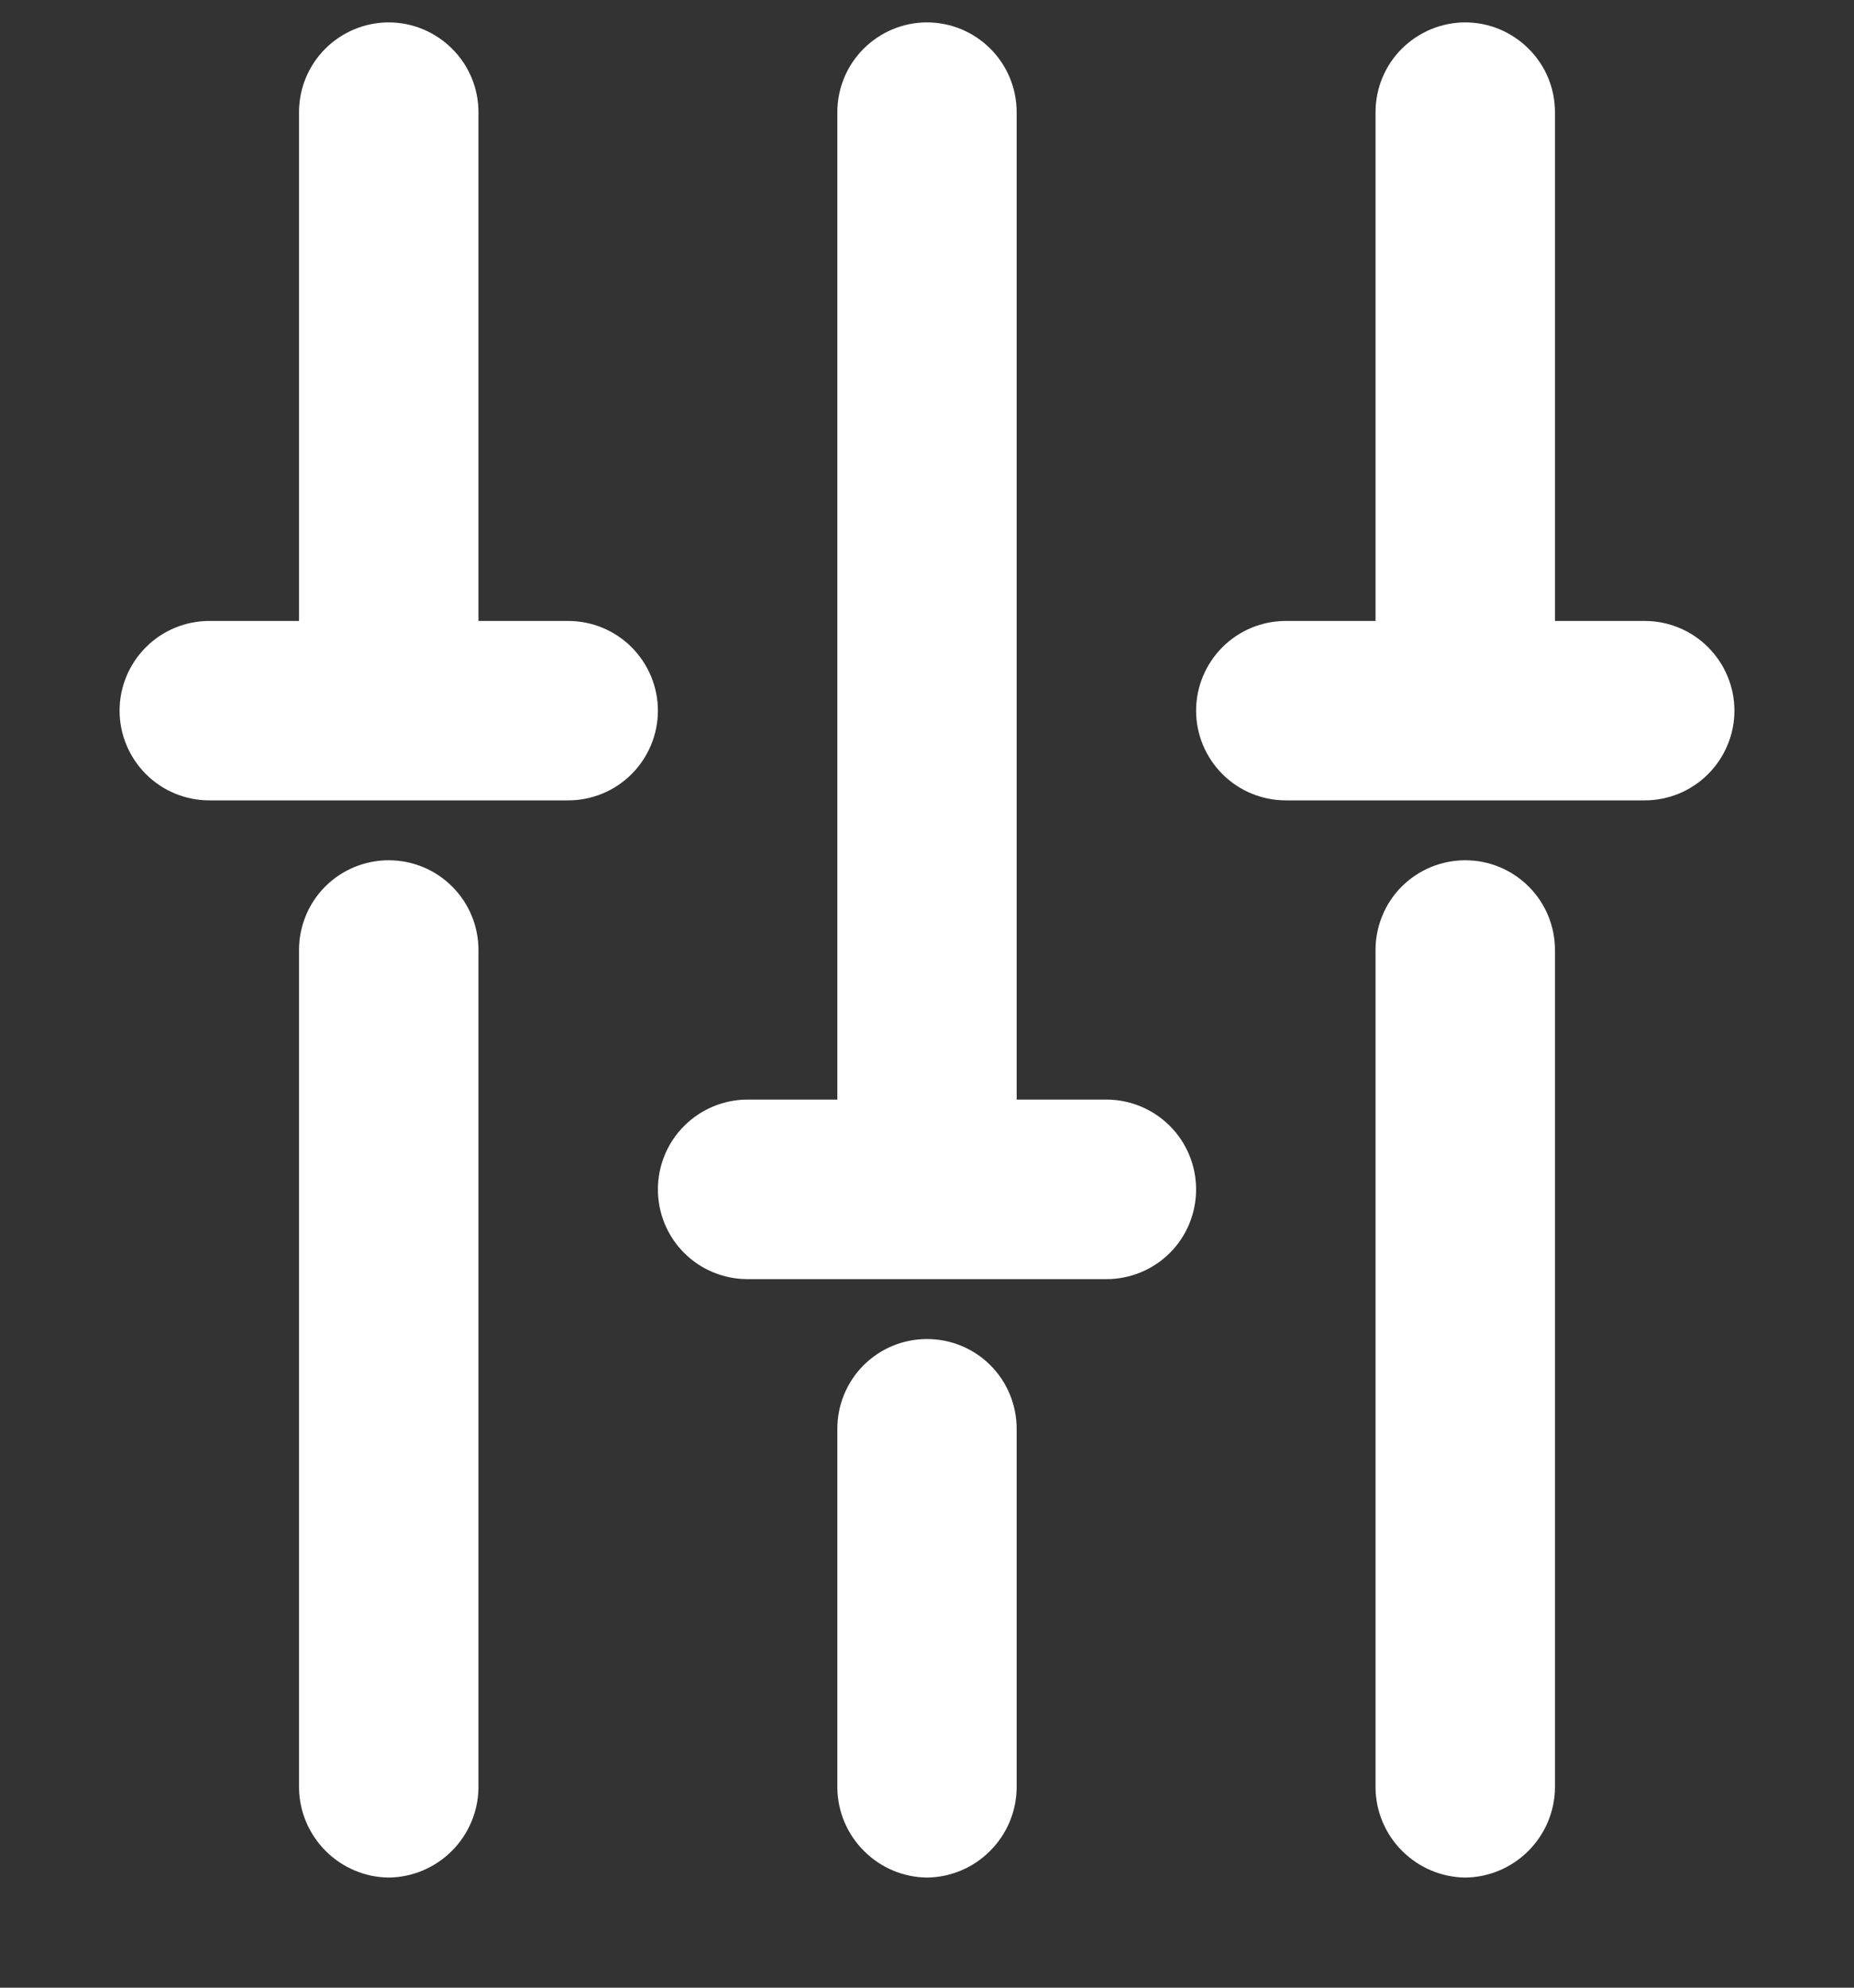 <svg width="14" height="15" viewBox="0 0 14 15" fill="none" xmlns="http://www.w3.org/2000/svg">
<rect x="0" y="0" width="14" height="15" fill="#333333" stroke="none"/>
<g clip-path="url(#clip0_5630_81)">
<path fill-rule="evenodd" clip-rule="evenodd" d="M11.742 4.686V0.847C11.742 0.667 11.671 0.495 11.543 0.368C11.416 0.241 11.244 0.169 11.065 0.169C10.885 0.169 10.713 0.241 10.585 0.368C10.458 0.495 10.387 0.667 10.387 0.847V4.686H9.71C9.53 4.686 9.358 4.757 9.231 4.884C9.104 5.011 9.032 5.183 9.032 5.363C9.032 5.543 9.104 5.715 9.231 5.842C9.358 5.969 9.53 6.04 9.71 6.04H11.063L11.065 6.04L11.066 6.04H12.419C12.599 6.04 12.771 5.969 12.898 5.842C13.025 5.715 13.097 5.543 13.097 5.363C13.097 5.183 13.025 5.011 12.898 4.884C12.771 4.757 12.599 4.686 12.419 4.686H11.742ZM11.065 14.169C10.886 14.167 10.715 14.095 10.588 13.968C10.461 13.842 10.389 13.671 10.387 13.492V7.169C10.387 6.99 10.458 6.817 10.585 6.69C10.713 6.563 10.885 6.492 11.065 6.492C11.244 6.492 11.416 6.563 11.543 6.69C11.671 6.817 11.742 6.99 11.742 7.169V13.492C11.74 13.671 11.667 13.842 11.541 13.968C11.414 14.095 11.243 14.167 11.065 14.169ZM2.935 14.169C2.757 14.167 2.586 14.095 2.459 13.968C2.333 13.842 2.26 13.671 2.258 13.492V7.169C2.258 6.99 2.329 6.817 2.456 6.69C2.583 6.563 2.756 6.492 2.935 6.492C3.115 6.492 3.287 6.563 3.414 6.69C3.542 6.817 3.613 6.99 3.613 7.169V13.492C3.611 13.671 3.538 13.842 3.412 13.968C3.285 14.095 3.114 14.167 2.935 14.169ZM3.613 0.847V4.686H4.29C4.47 4.686 4.642 4.757 4.769 4.884C4.896 5.011 4.968 5.183 4.968 5.363C4.968 5.543 4.896 5.715 4.769 5.842C4.642 5.969 4.47 6.04 4.29 6.04H2.937L2.935 6.04L2.934 6.04H1.581C1.401 6.04 1.229 5.969 1.102 5.842C0.975 5.715 0.903 5.543 0.903 5.363C0.903 5.183 0.975 5.011 1.102 4.884C1.229 4.757 1.401 4.686 1.581 4.686H2.258V0.847C2.258 0.667 2.329 0.495 2.456 0.368C2.583 0.241 2.756 0.169 2.935 0.169C3.115 0.169 3.287 0.241 3.414 0.368C3.542 0.495 3.613 0.667 3.613 0.847ZM6.524 13.968C6.65 14.095 6.821 14.167 7 14.169C7.179 14.167 7.35 14.095 7.476 13.968C7.603 13.842 7.675 13.671 7.677 13.492V10.782C7.677 10.603 7.606 10.43 7.479 10.303C7.352 10.176 7.18 10.105 7 10.105C6.82 10.105 6.648 10.176 6.521 10.303C6.394 10.43 6.323 10.603 6.323 10.782V13.492C6.325 13.671 6.397 13.842 6.524 13.968ZM7.677 8.298V0.847C7.677 0.667 7.606 0.495 7.479 0.368C7.352 0.241 7.18 0.169 7 0.169C6.82 0.169 6.648 0.241 6.521 0.368C6.394 0.495 6.323 0.667 6.323 0.847V8.298H5.645C5.465 8.298 5.293 8.37 5.166 8.497C5.039 8.624 4.968 8.796 4.968 8.976C4.968 9.156 5.039 9.328 5.166 9.455C5.293 9.582 5.465 9.653 5.645 9.653H7C7 9.653 7 9.653 7 9.653C7 9.653 7 9.653 7 9.653H8.355C8.534 9.653 8.707 9.582 8.834 9.455C8.961 9.328 9.032 9.156 9.032 8.976C9.032 8.796 8.961 8.624 8.834 8.497C8.707 8.37 8.534 8.298 8.355 8.298H7.677Z" fill="white"/>
</g>
<defs>
<clipPath id="clip0_5630_81">
<rect width="14" height="14" fill="white" transform="translate(0 0.169)"/>
</clipPath>
</defs>
</svg>
